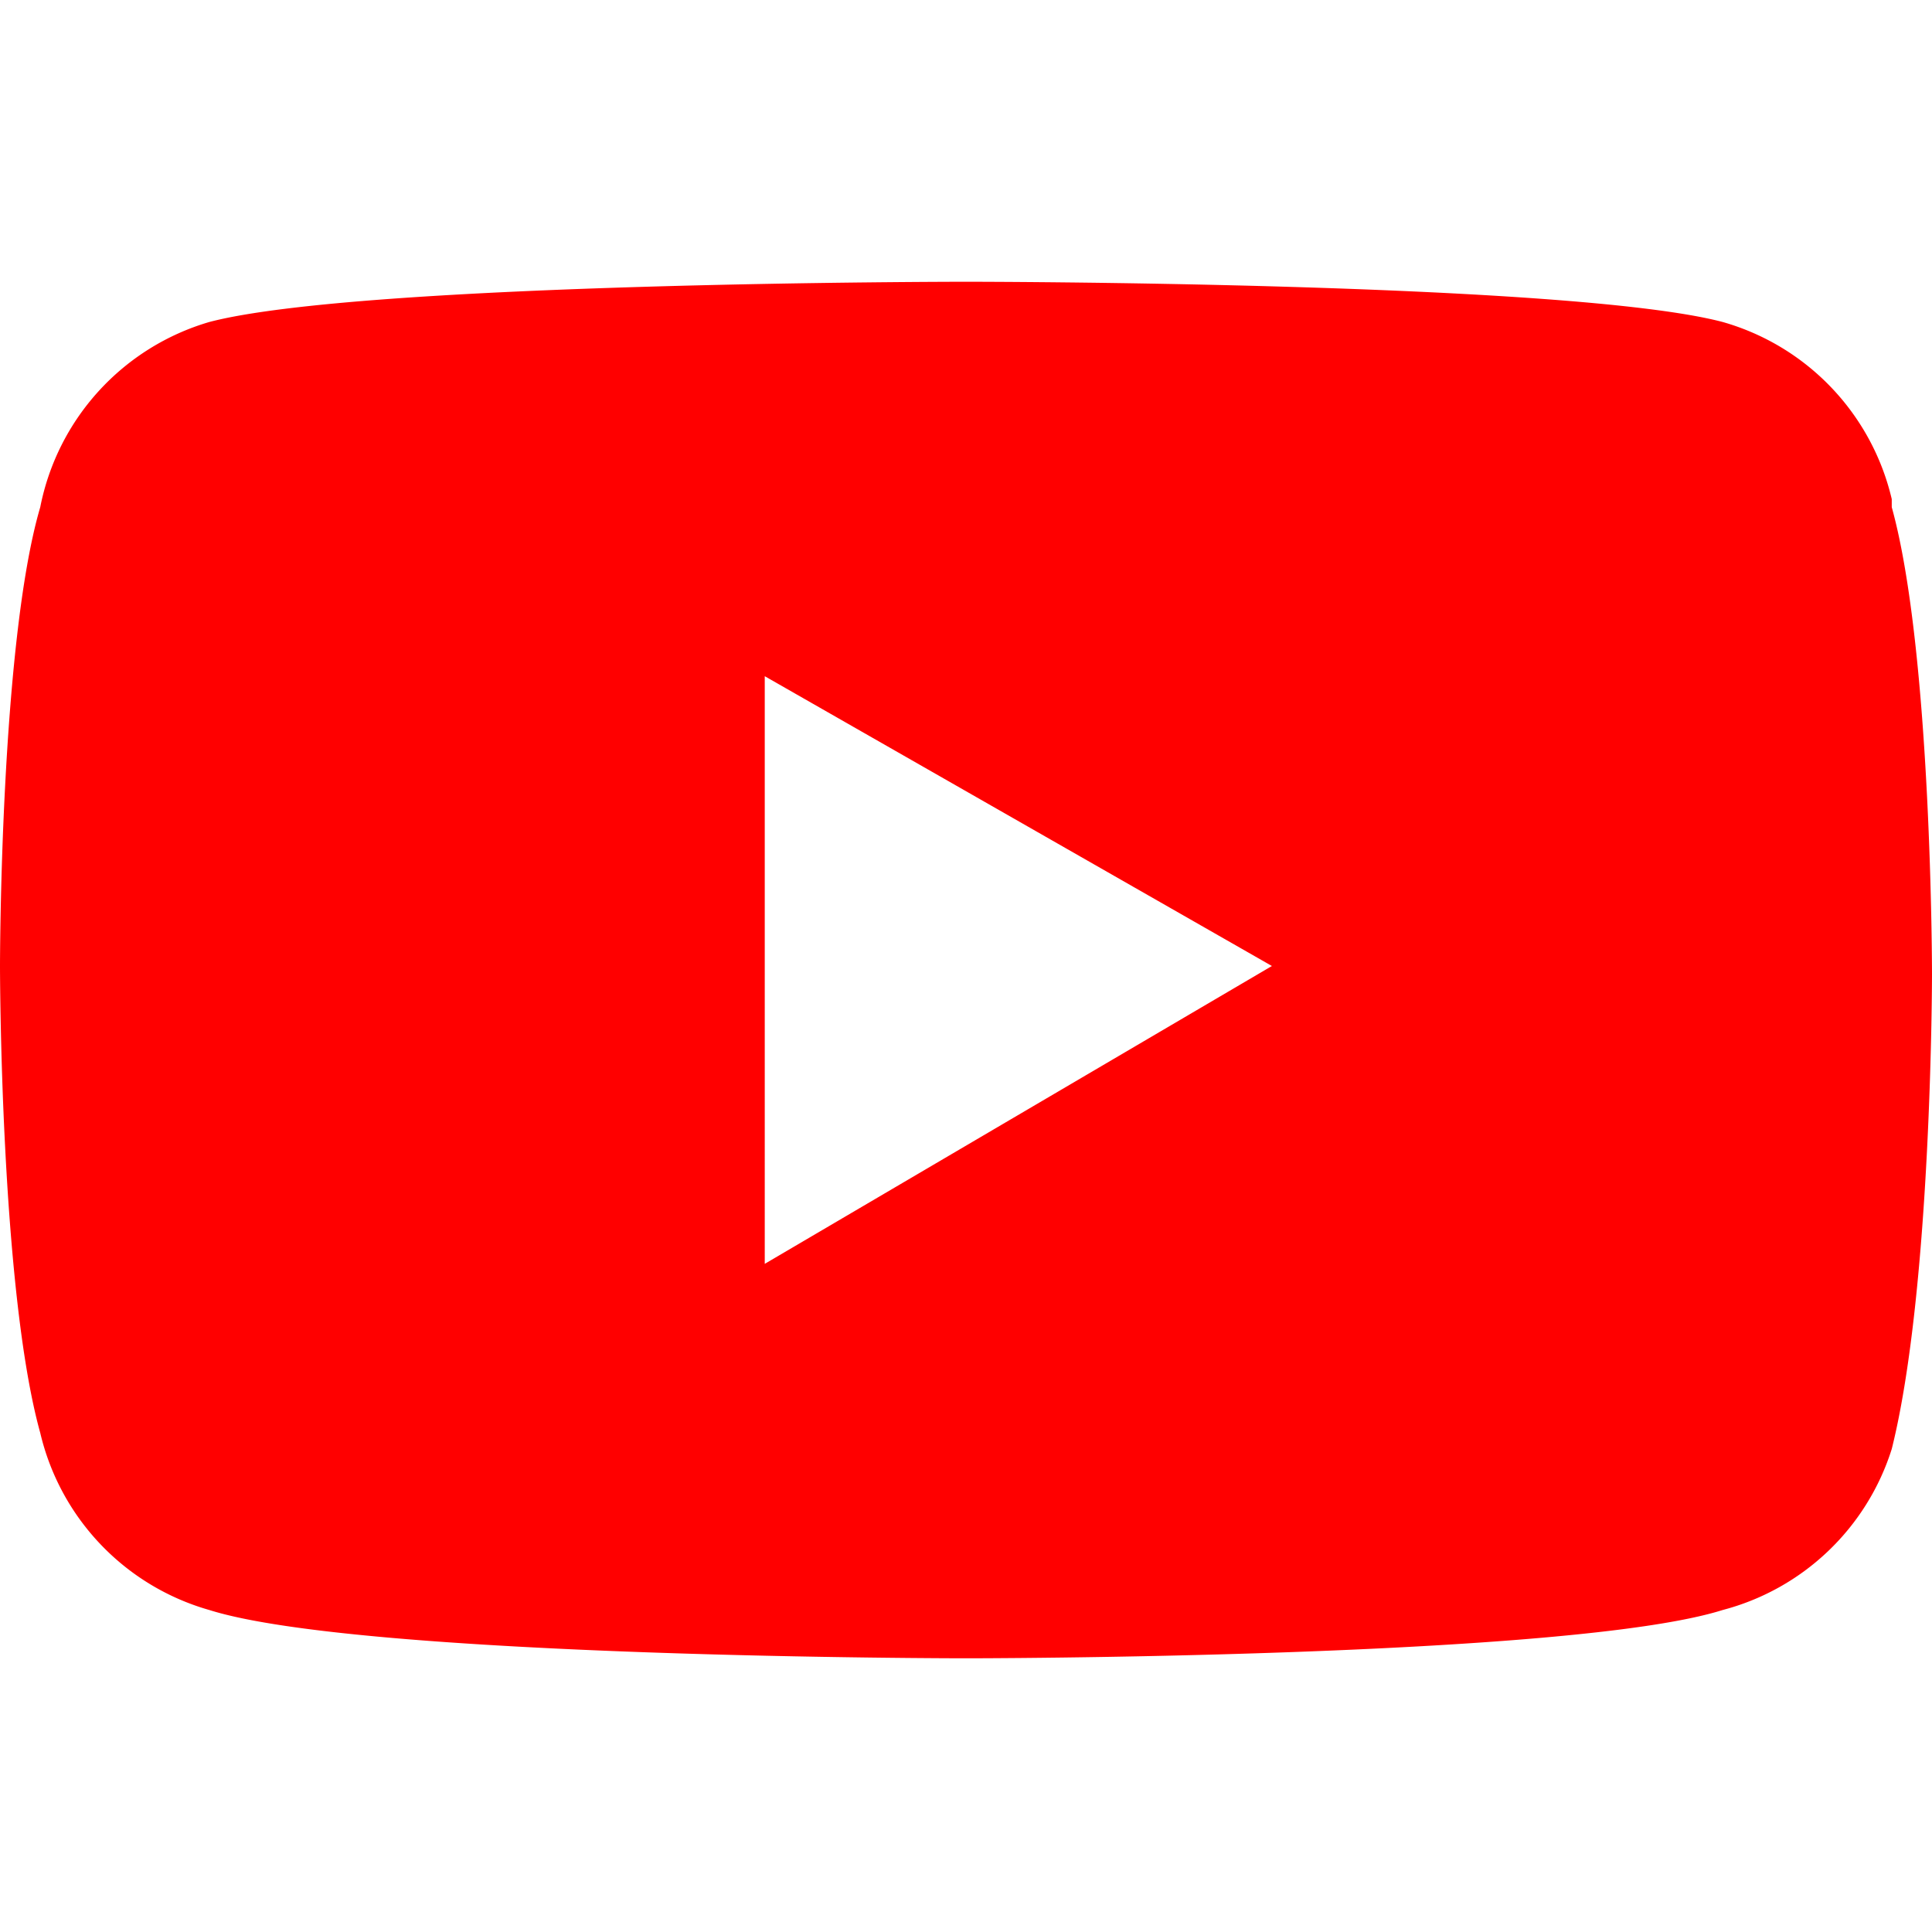 <svg xmlns="http://www.w3.org/2000/svg" viewBox="0 0 24 24"><path fill="red" d="M23.5 6.2A3 3 0 0 0 21.4 4c-1.9-.5-9.4-.5-9.4-.5s-7.5 0-9.4.5A3 3 0 0 0 .5 6.3C0 8 0 12 0 12s0 4 .5 5.8A3 3 0 0 0 2.6 20c1.9.6 9.4.6 9.4.6s7.5 0 9.4-.6a3 3 0 0 0 2.1-2c.5-2 .5-5.9.5-5.9s0-4-.5-5.8m-14 9.4V8.4l6.3 3.6z"/></svg>
